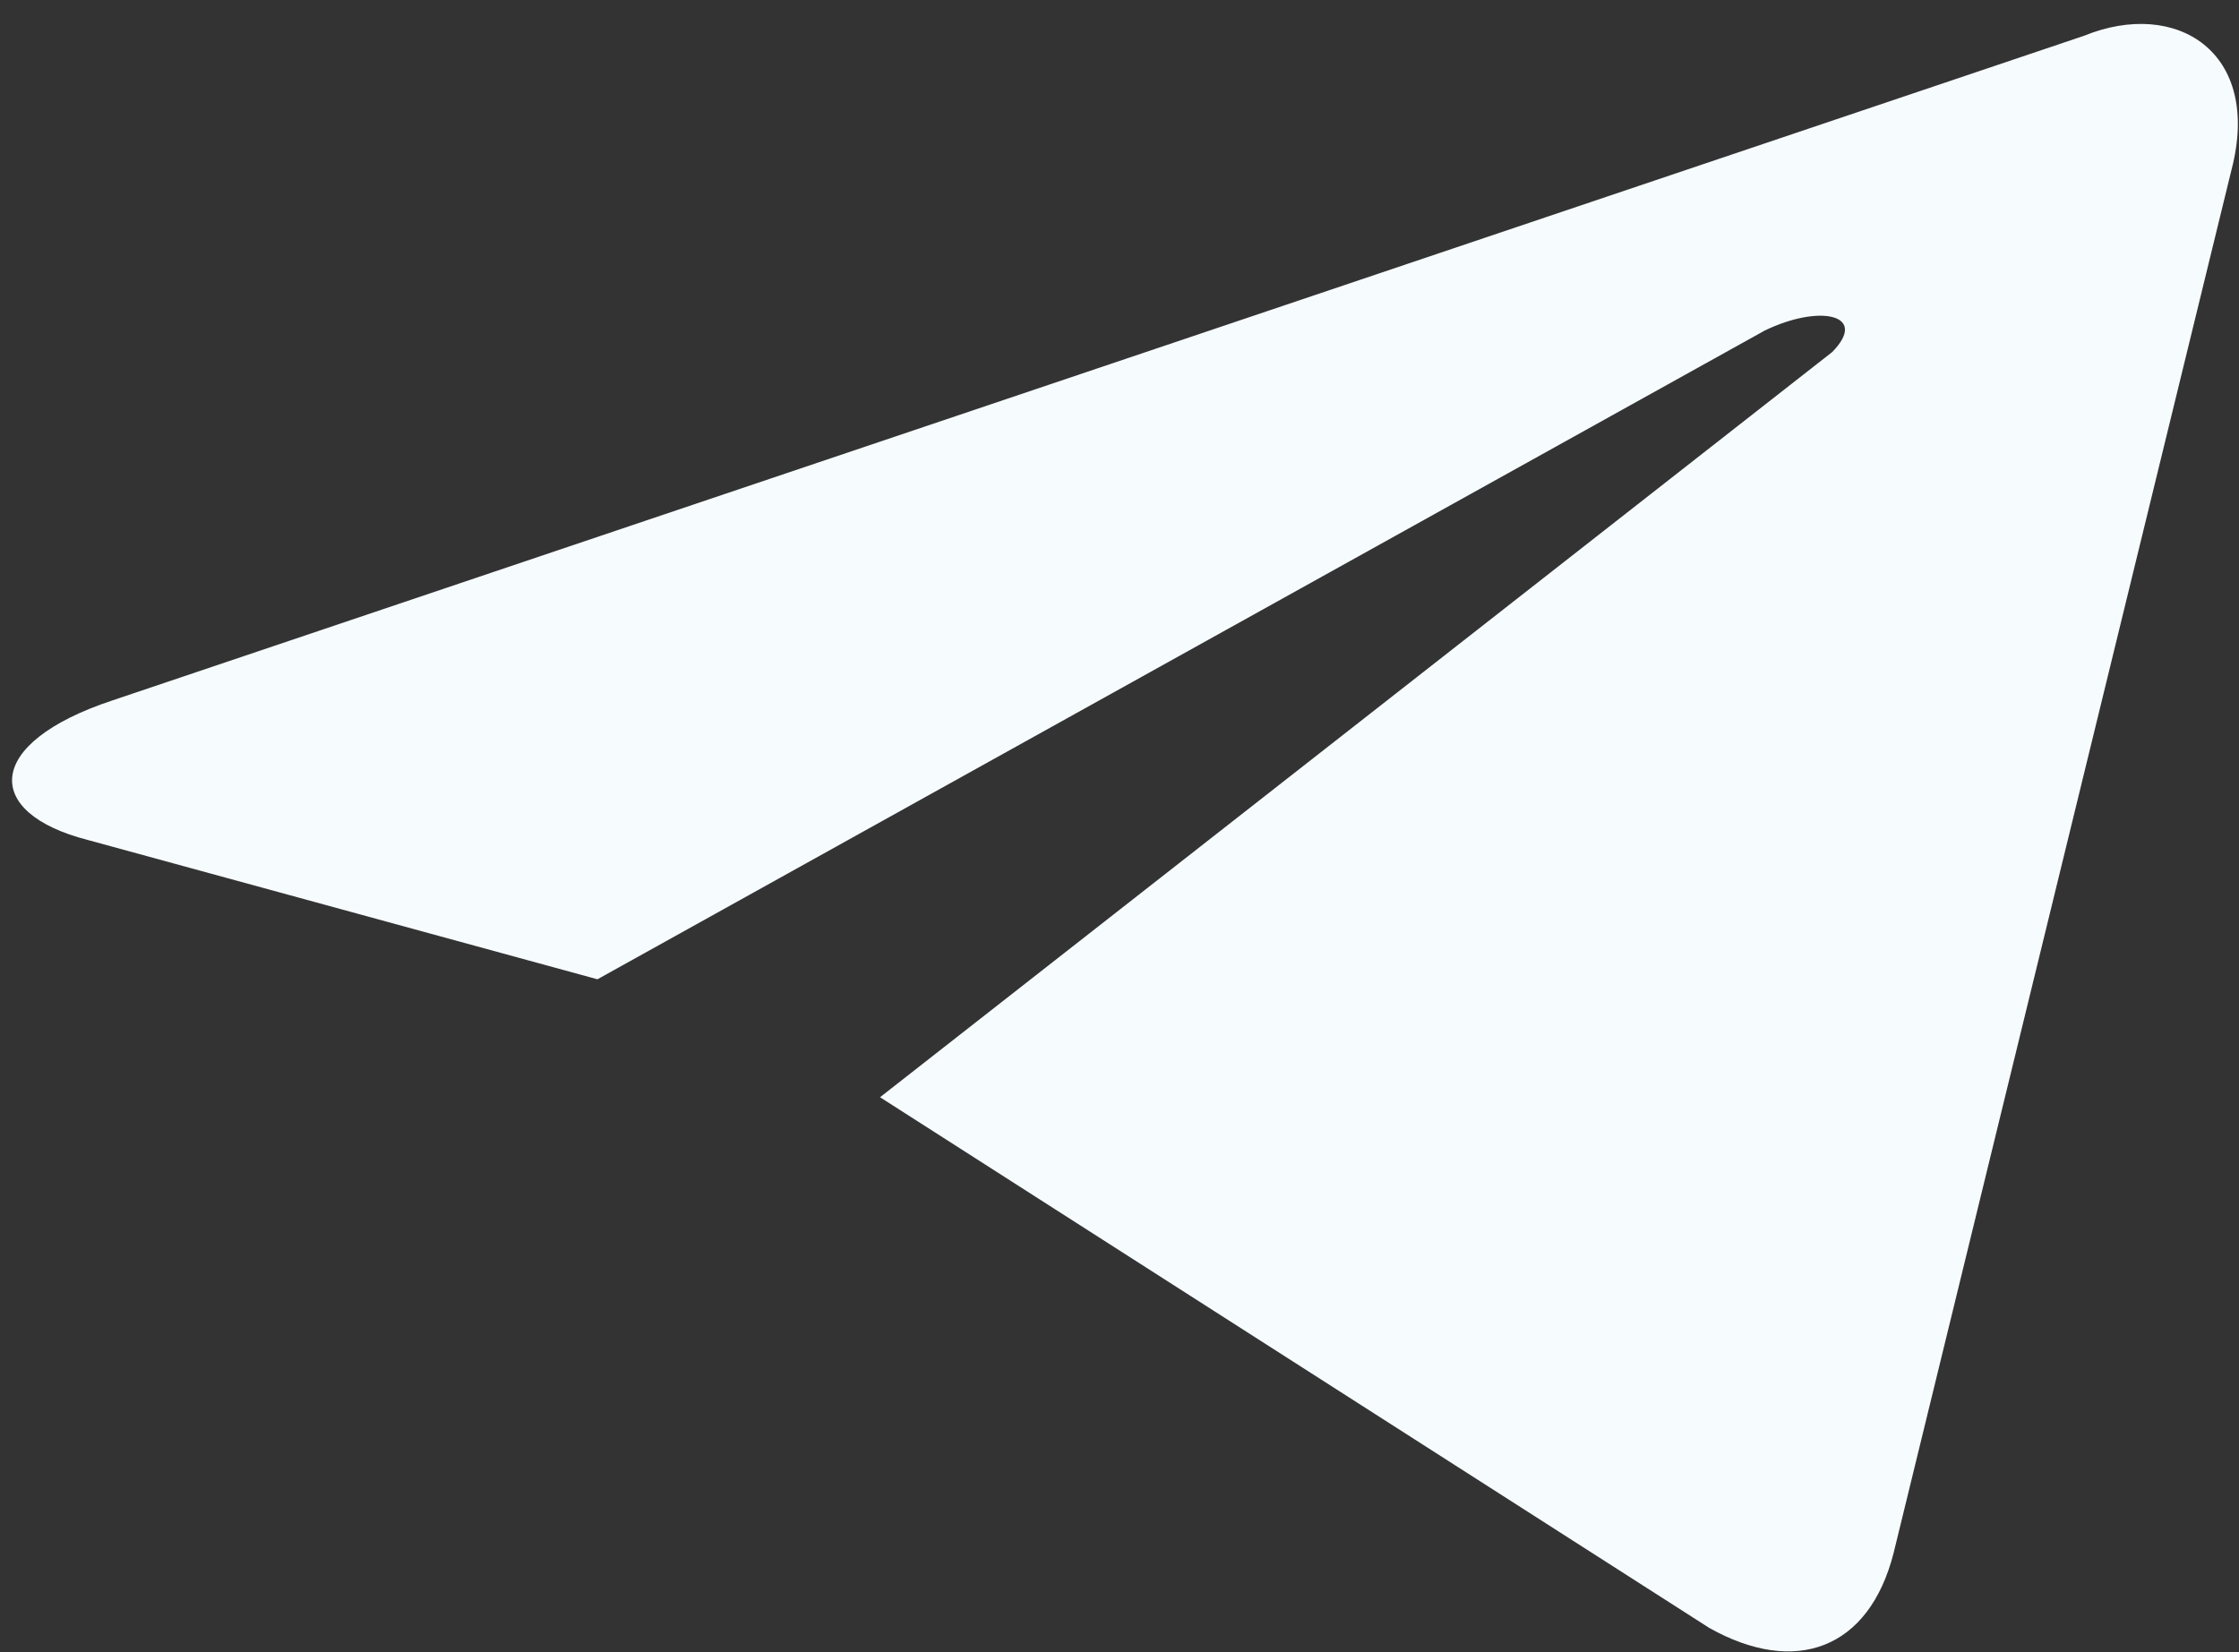 <svg width="84" height="62" viewBox="0 0 84 62" fill="none" xmlns="http://www.w3.org/2000/svg">
<rect x="0" y="0" width="84" height="62" fill="#333333" stroke="none"/>
<path d="M33.016 41.174L64.129 61.09C67.356 62.9 70.121 61.895 71.043 58.273L83.719 6.371C84.871 1.945 81.644 -0.066 78.188 1.342L4.207 26.287C-0.633 27.896 -0.633 30.512 3.285 31.518L22.414 36.748L66.203 12.406C68.277 11.4 70.121 11.803 68.738 13.211" fill="#F6FBFE"/>
</svg>
